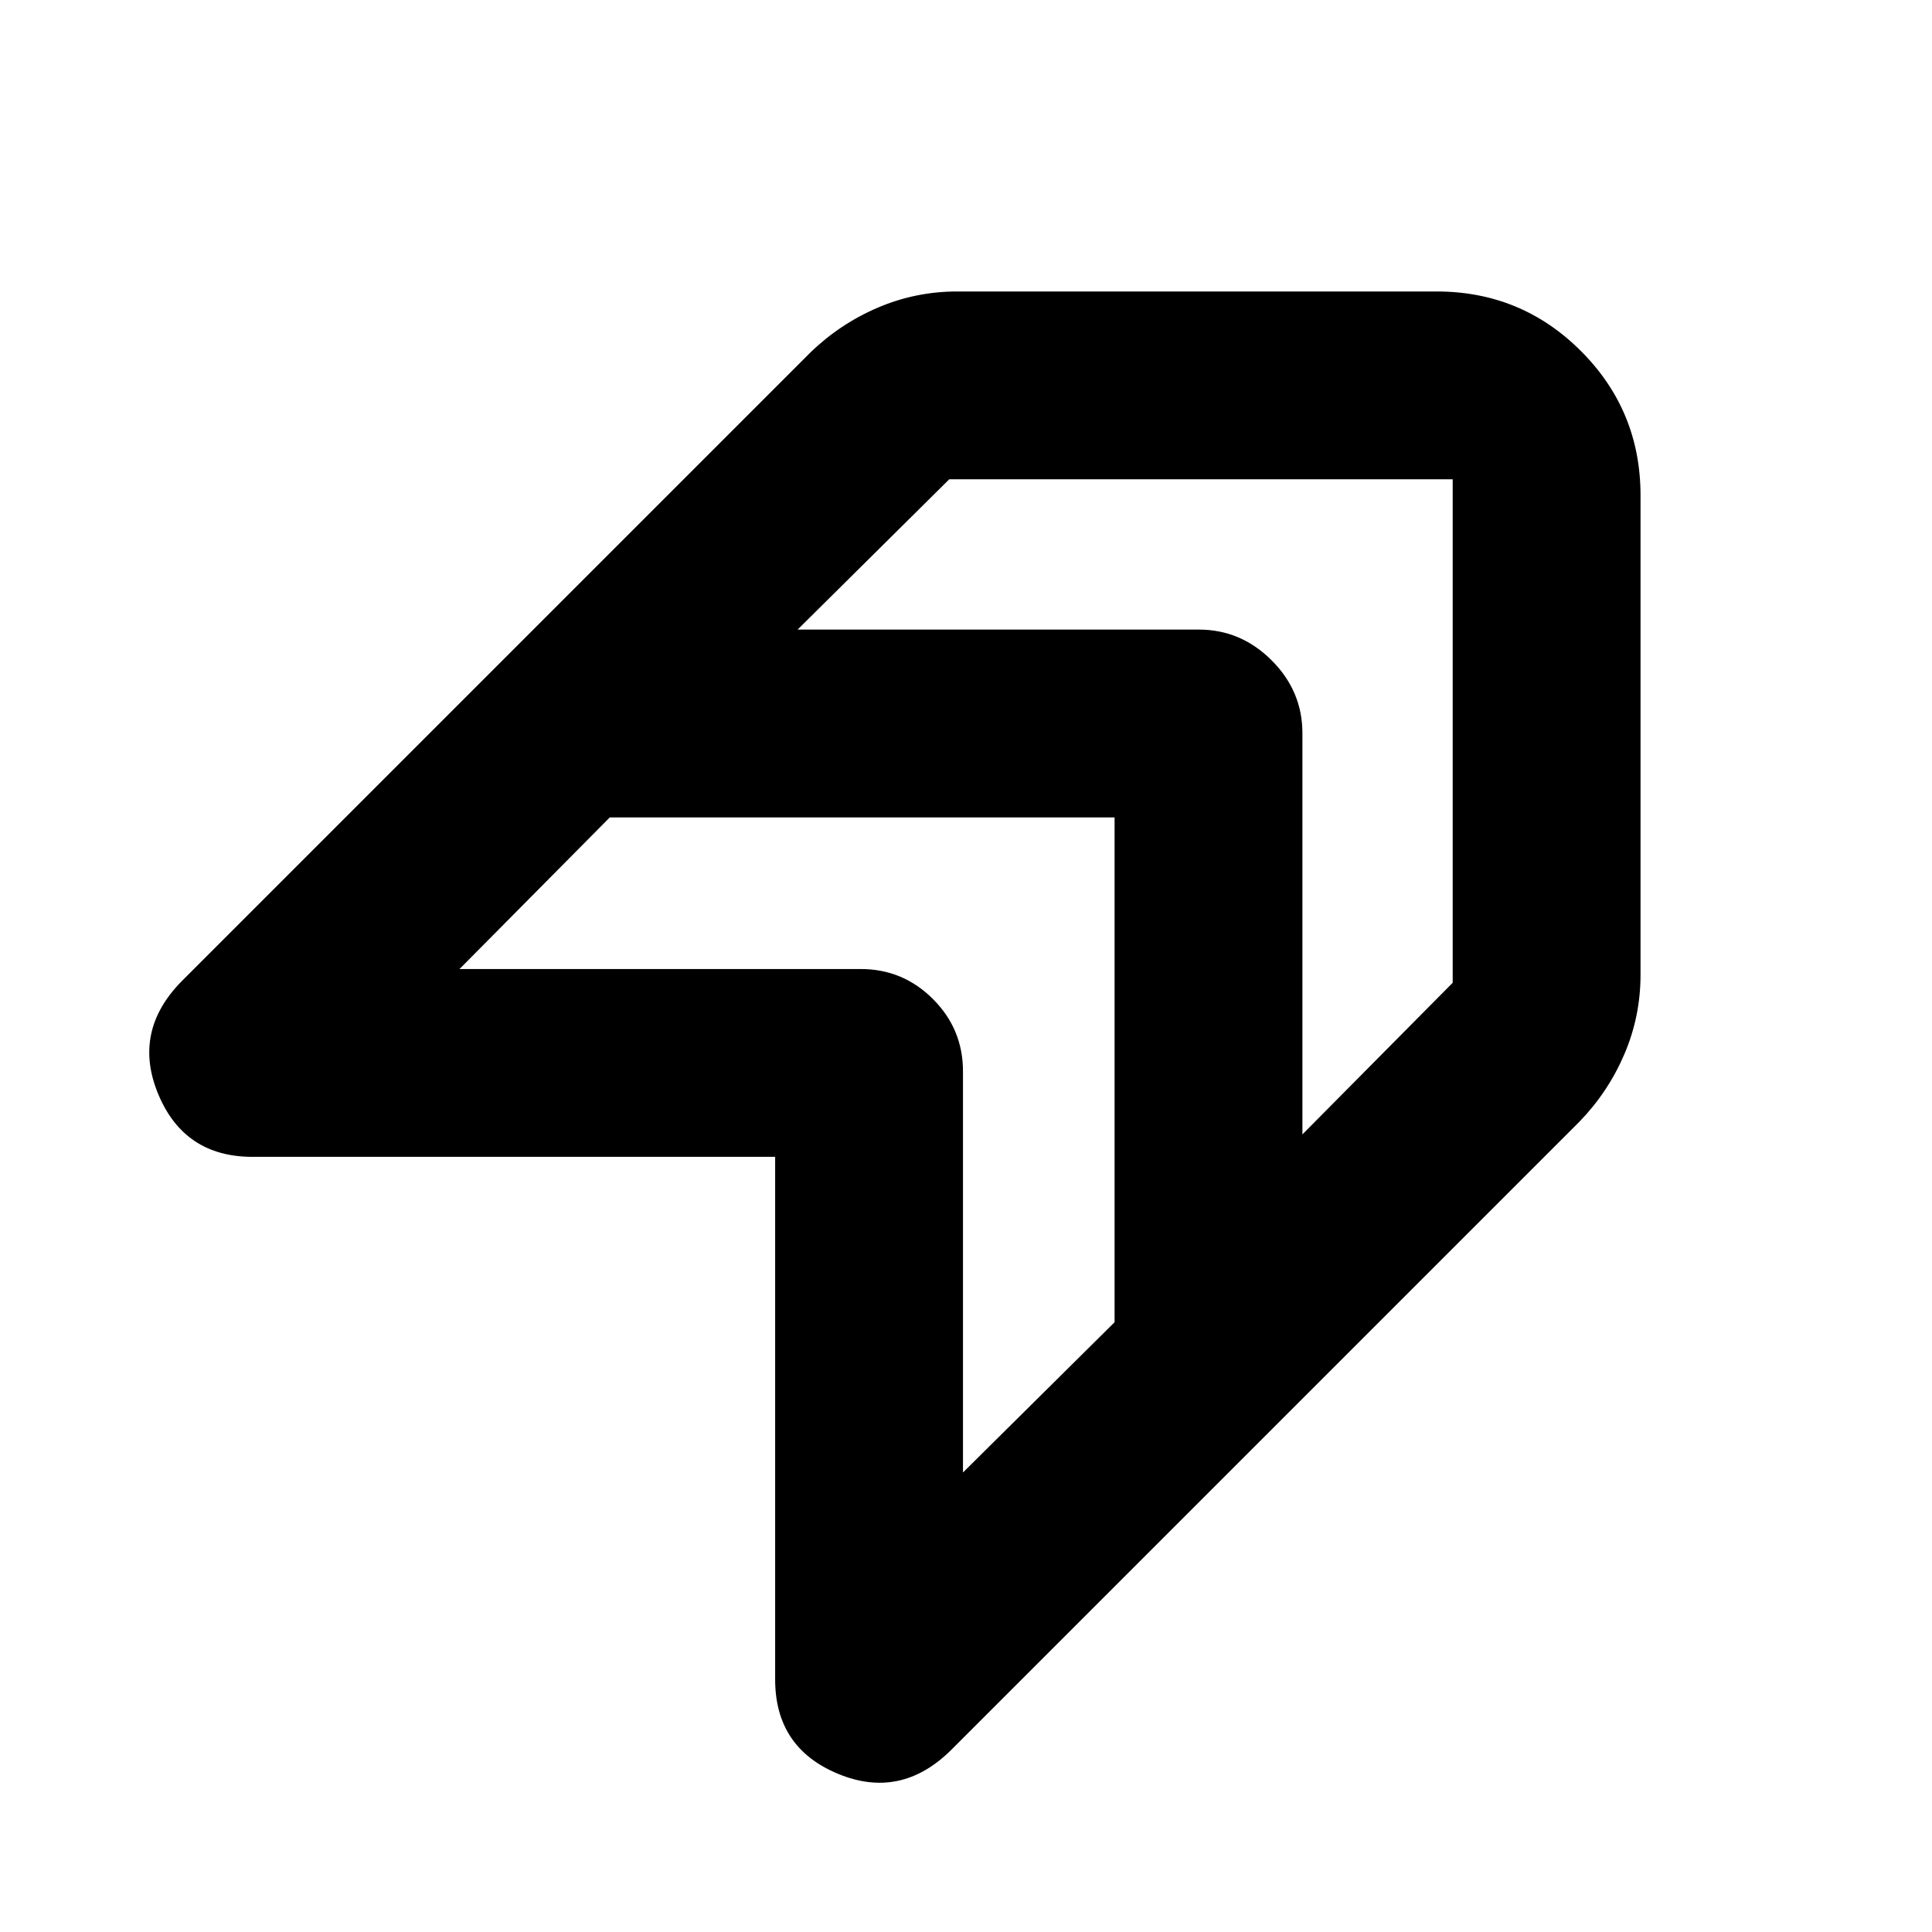 <svg xmlns="http://www.w3.org/2000/svg" height="40" viewBox="0 96 960 960" width="40"><path d="M472.5 965.667q-25 24.666-56.167 11.703-31.166-12.963-31.166-46.87V670.833H125.499q-33.906 0-46.87-31.166Q65.667 608.5 90.334 583.5l312.334-312.333q14.696-14.247 33.483-22.29 18.786-8.044 39.516-8.044h238.168q42.125 0 71.729 29.604t29.604 71.729v238.167q0 20.731-8.044 39.517-8.043 18.787-22.29 33.483L472.5 965.667Zm174.666-505.334v199.335l74.668-75.335V334.166H471.666l-75.334 74.668h199.335q20.916 0 36.208 15.291 15.291 15.292 15.291 36.208Zm-168.666 168v199.335L553.834 753V502.166H303L228.332 577.5h199.335q20.999 0 35.916 14.917 14.917 14.917 14.917 35.916Z"/></svg>